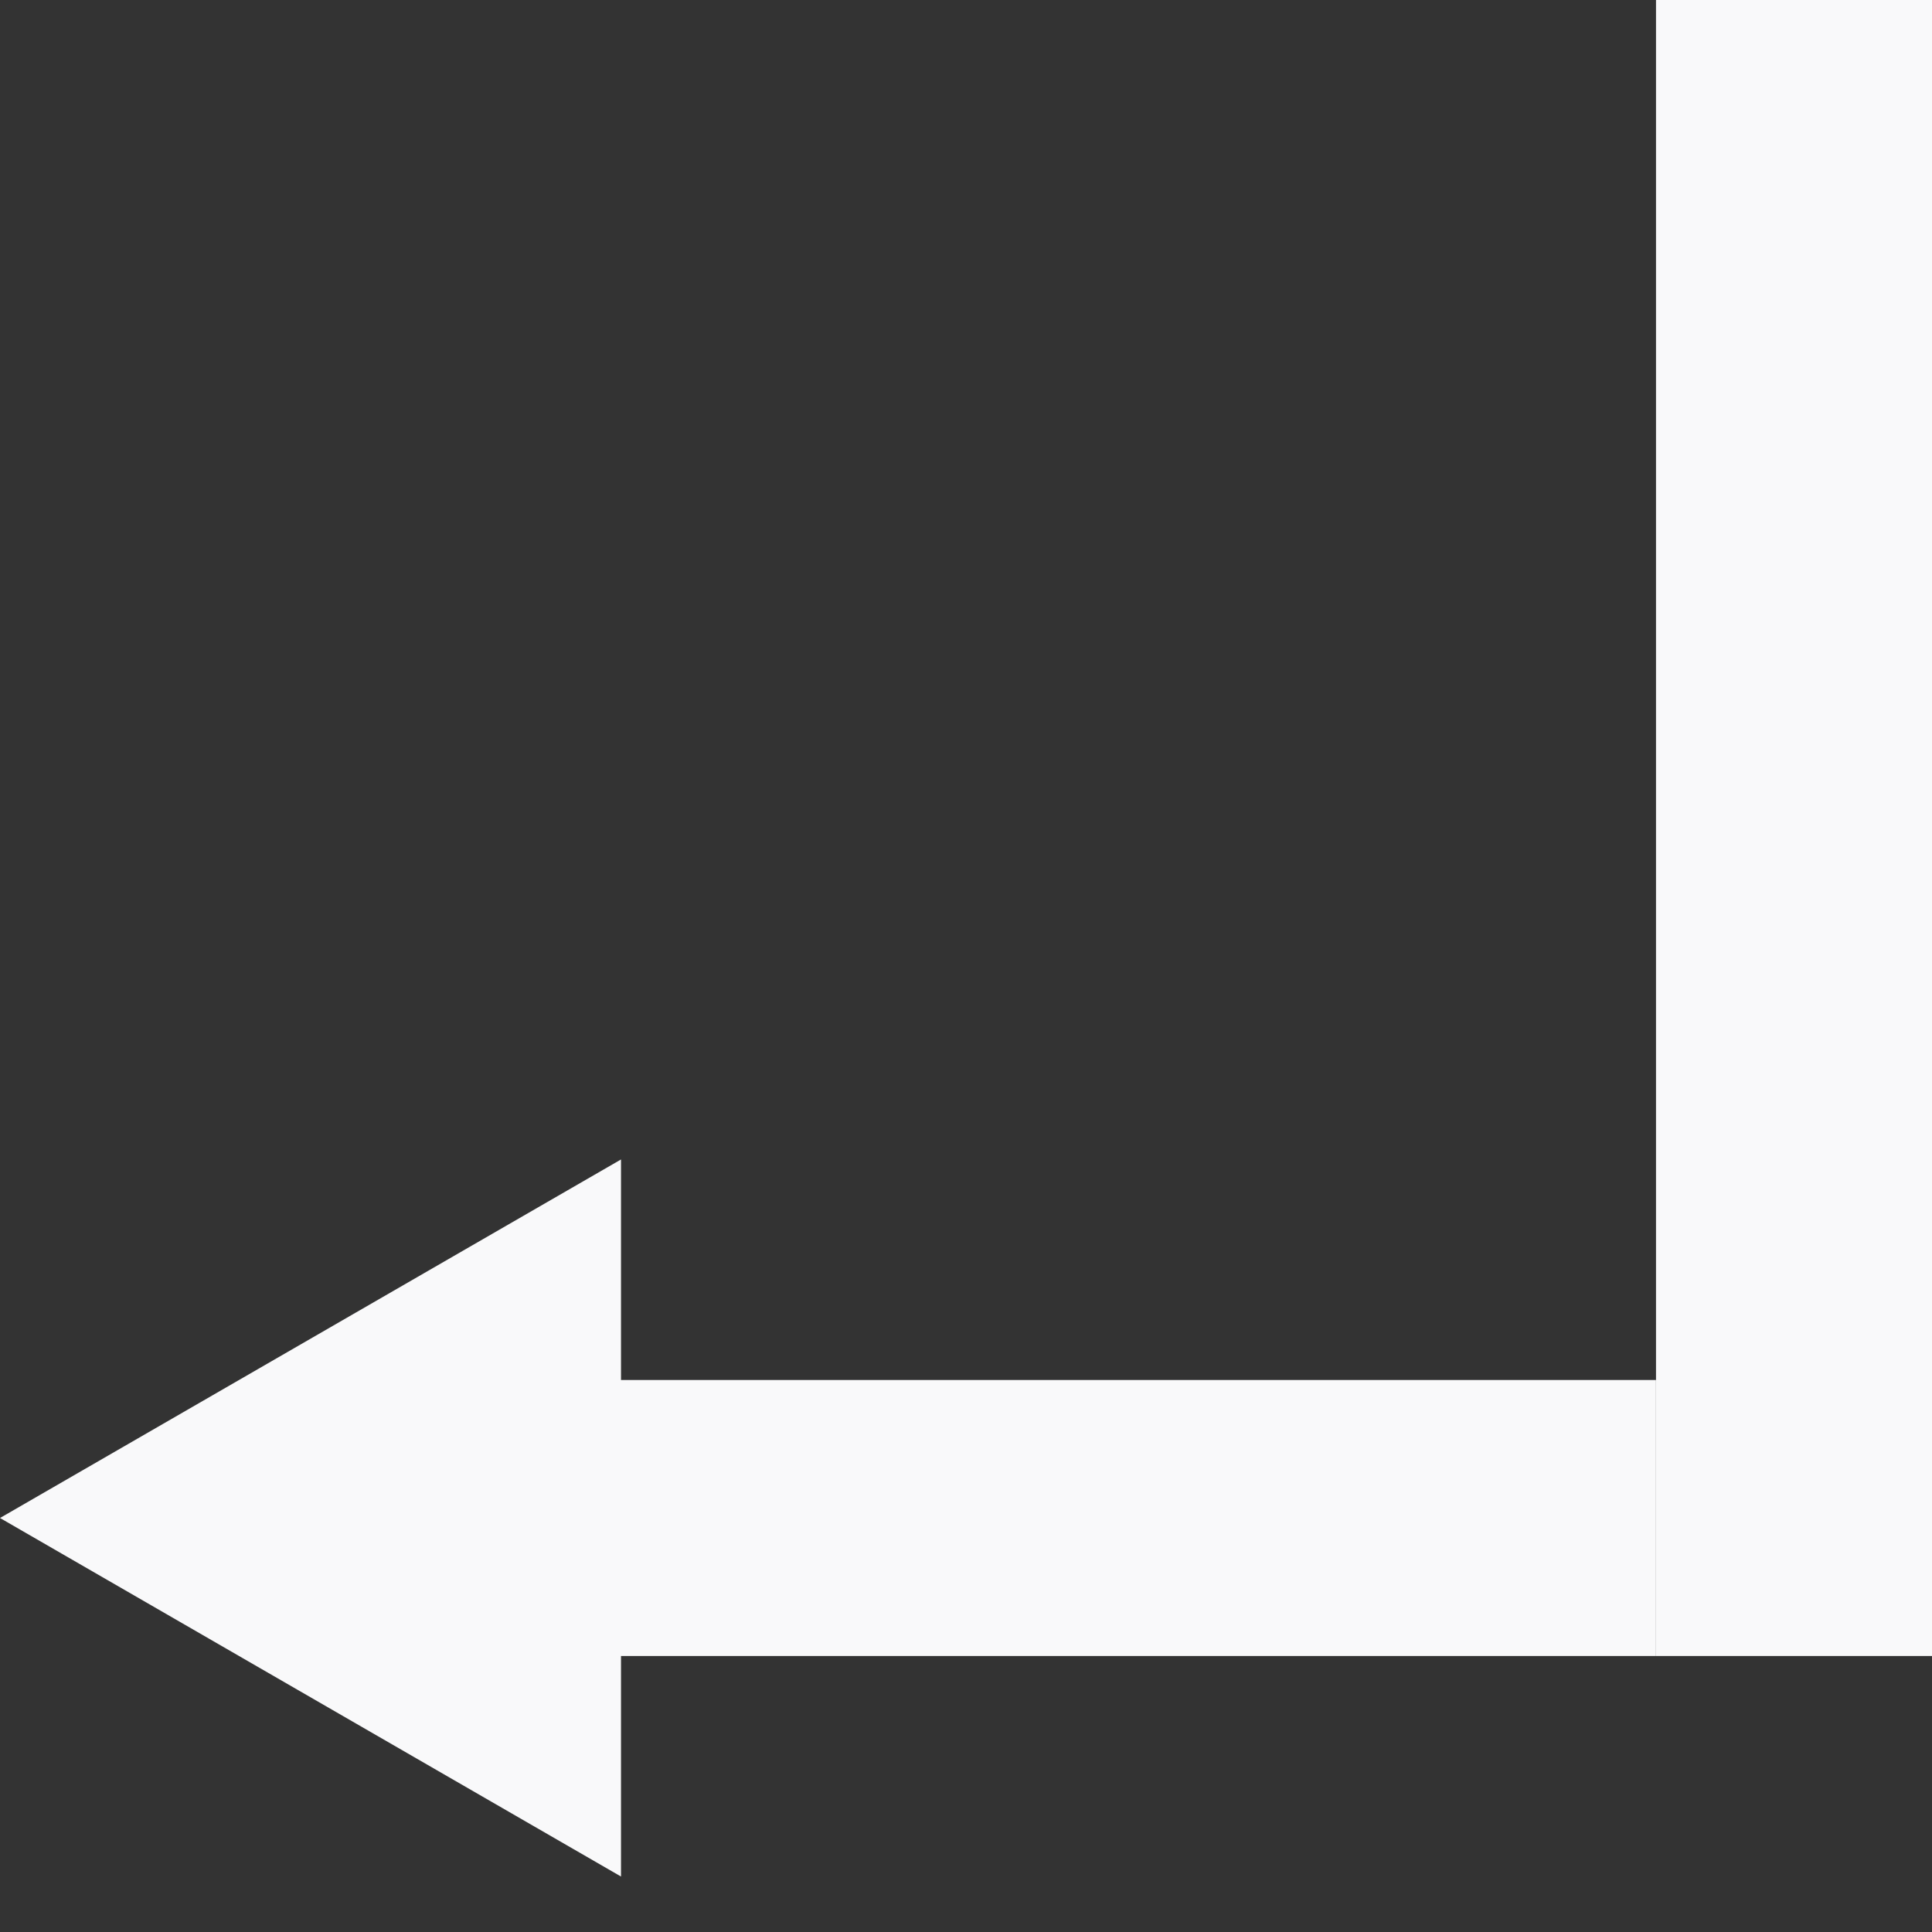 <svg width="7" height="7" viewBox="0 0 7 7" fill="none" xmlns="http://www.w3.org/2000/svg">
<rect x="0" y="0" width="7" height="7" fill="#333333" stroke="none"/>
<line x1="2" y1="5.5" x2="6" y2="5.5" stroke="#F9F9FA"/>
<line x1="6.5" y1="3.27835e-08" x2="6.5" y2="6" stroke="#F9F9FA"/>
<path d="M-6.55671e-08 5.5L2.25 4.201L2.25 6.799L-6.55671e-08 5.5Z" fill="#F9F9FA"/>
</svg>
